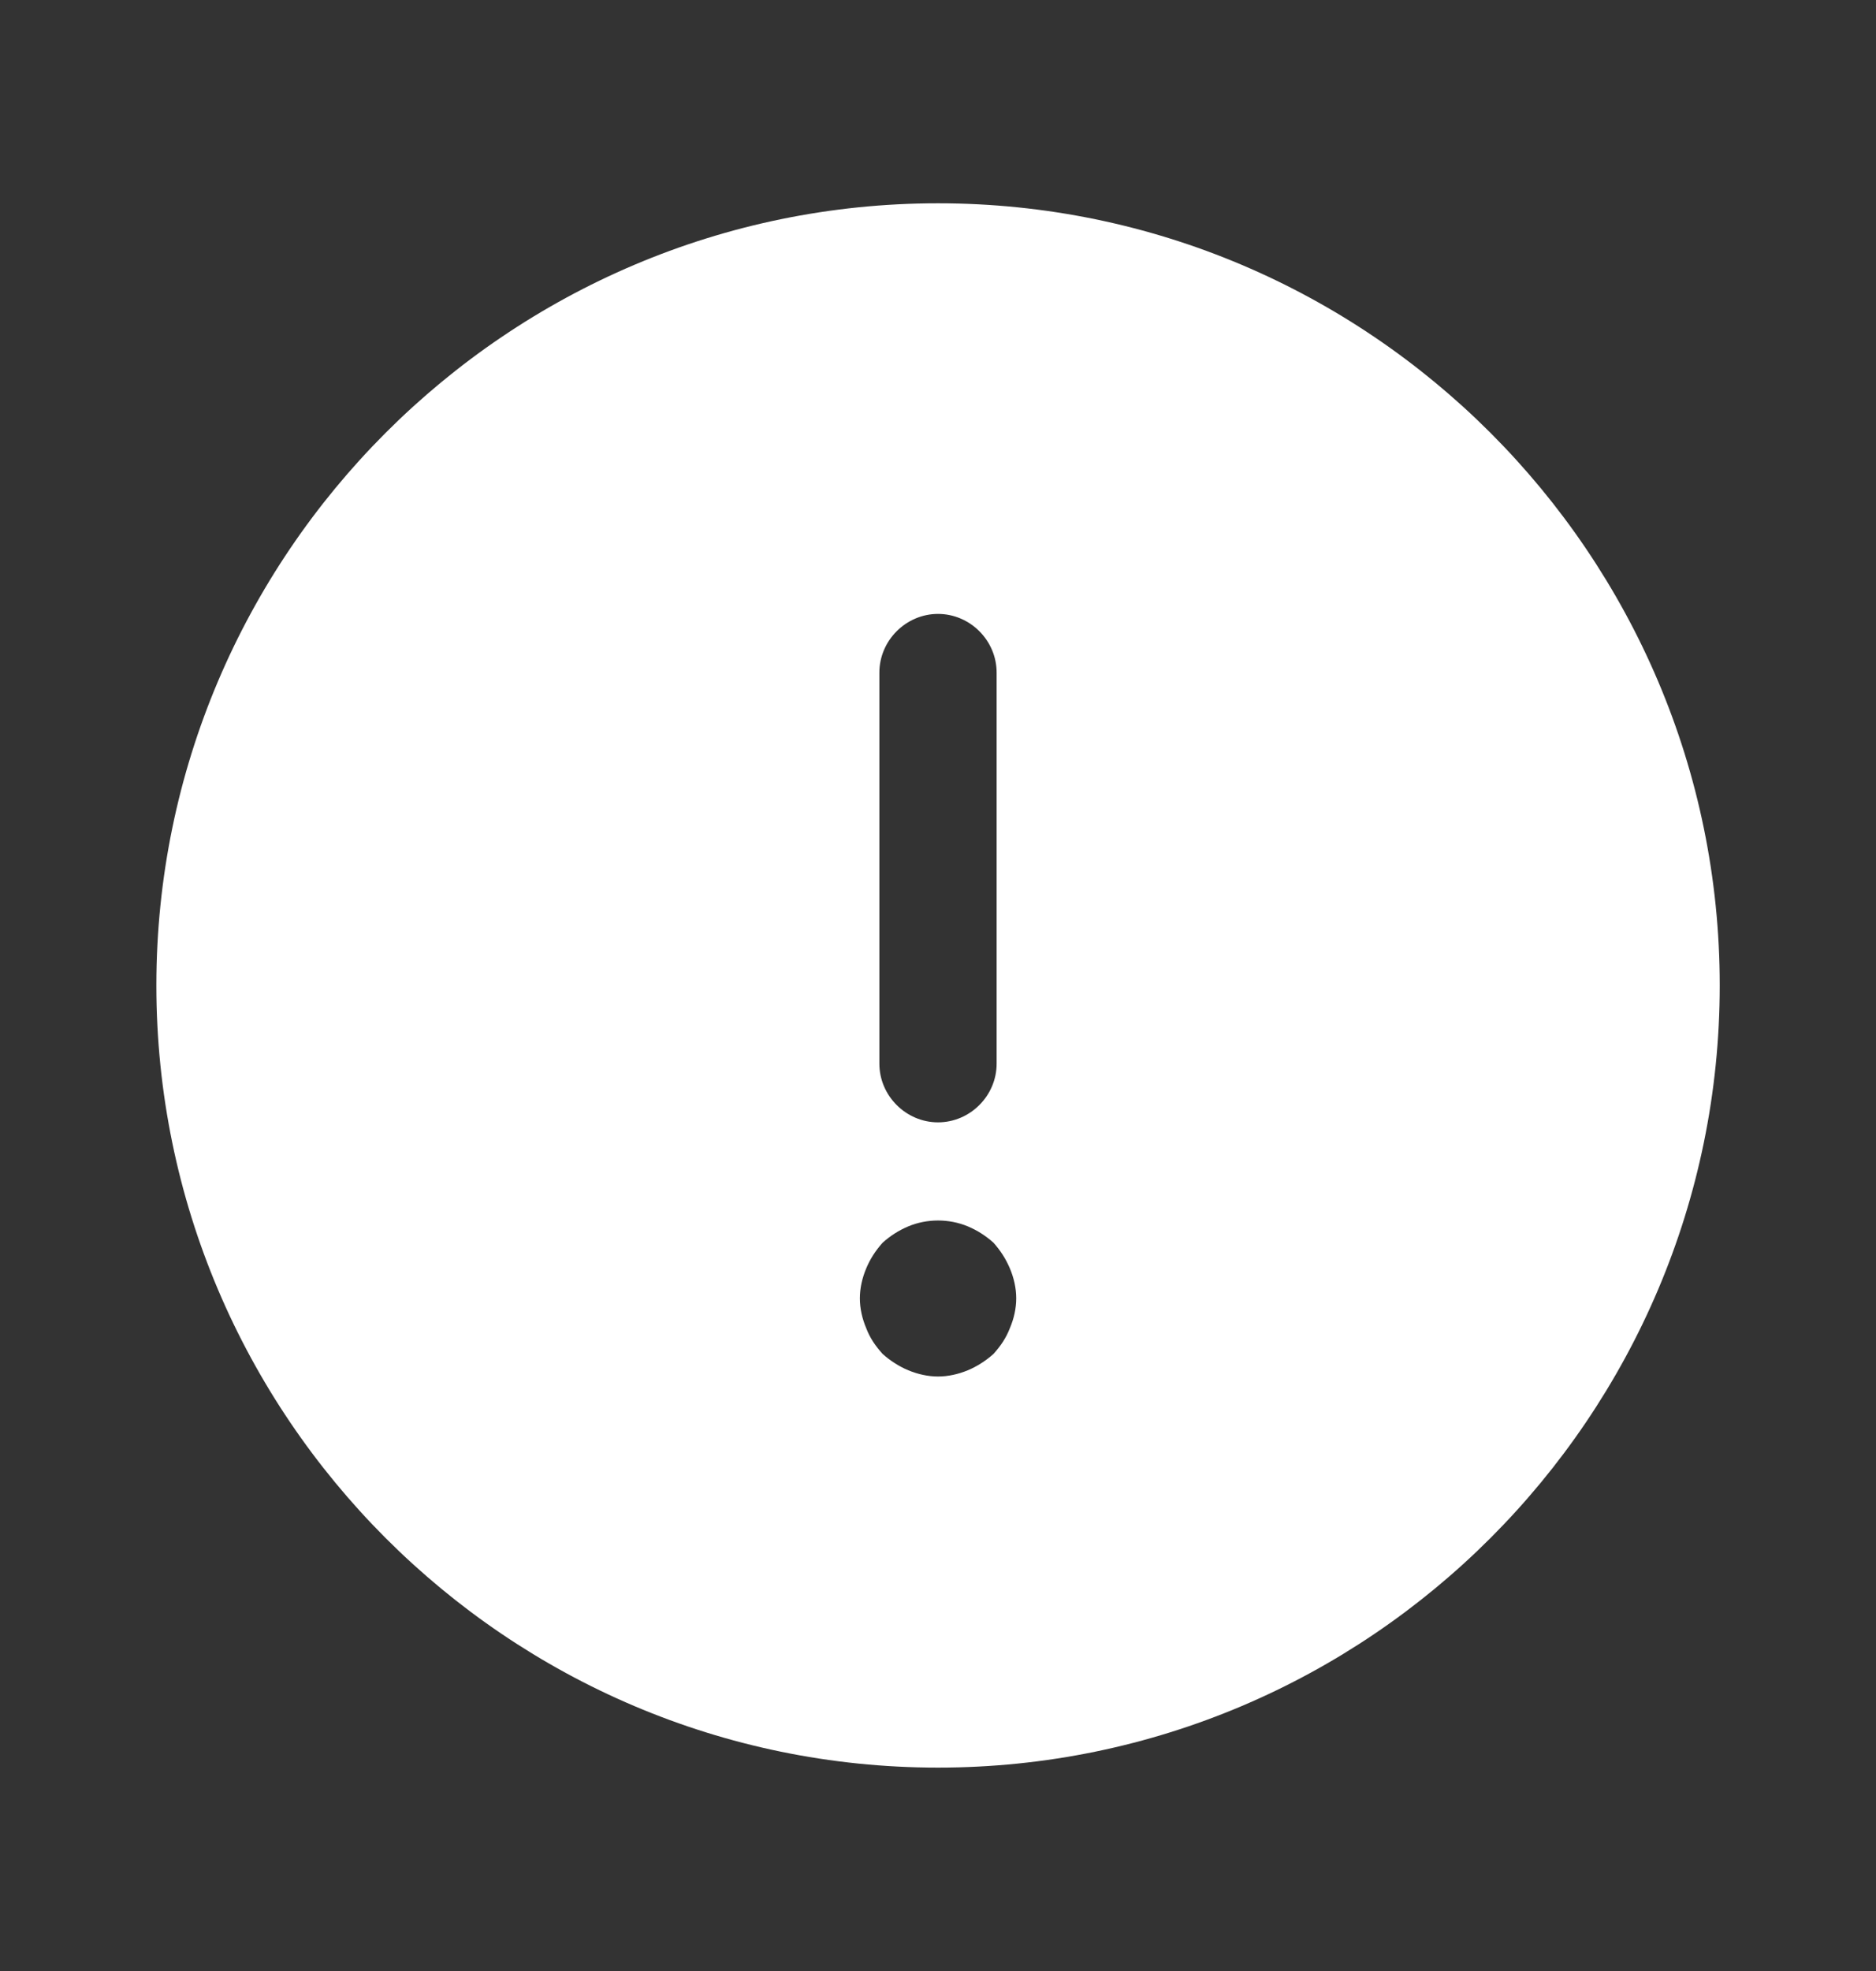 <svg width="20" height="21" viewBox="0 0 20 21" fill="none" xmlns="http://www.w3.org/2000/svg">
<rect x="0" y="0" width="20" height="21" fill="#333333" stroke="none"/>
<path d="M10 2.166C5.409 2.166 1.667 5.908 1.667 10.499C1.667 15.091 5.409 18.833 10 18.833C14.592 18.833 18.334 15.091 18.334 10.499C18.334 5.908 14.592 2.166 10 2.166ZM9.375 7.166C9.375 6.824 9.659 6.541 10 6.541C10.342 6.541 10.625 6.824 10.625 7.166V11.333C10.625 11.675 10.342 11.958 10 11.958C9.659 11.958 9.375 11.675 9.375 11.333V7.166ZM10.767 14.149C10.725 14.258 10.667 14.341 10.592 14.425C10.509 14.499 10.417 14.558 10.317 14.6C10.217 14.641 10.109 14.666 10 14.666C9.892 14.666 9.784 14.641 9.684 14.6C9.584 14.558 9.492 14.499 9.409 14.425C9.334 14.341 9.275 14.258 9.234 14.149C9.192 14.05 9.167 13.941 9.167 13.833C9.167 13.725 9.192 13.616 9.234 13.516C9.275 13.416 9.334 13.325 9.409 13.241C9.492 13.166 9.584 13.108 9.684 13.066C9.884 12.983 10.117 12.983 10.317 13.066C10.417 13.108 10.509 13.166 10.592 13.241C10.667 13.325 10.725 13.416 10.767 13.516C10.809 13.616 10.834 13.725 10.834 13.833C10.834 13.941 10.809 14.05 10.767 14.149Z" fill="white"/>
</svg>
